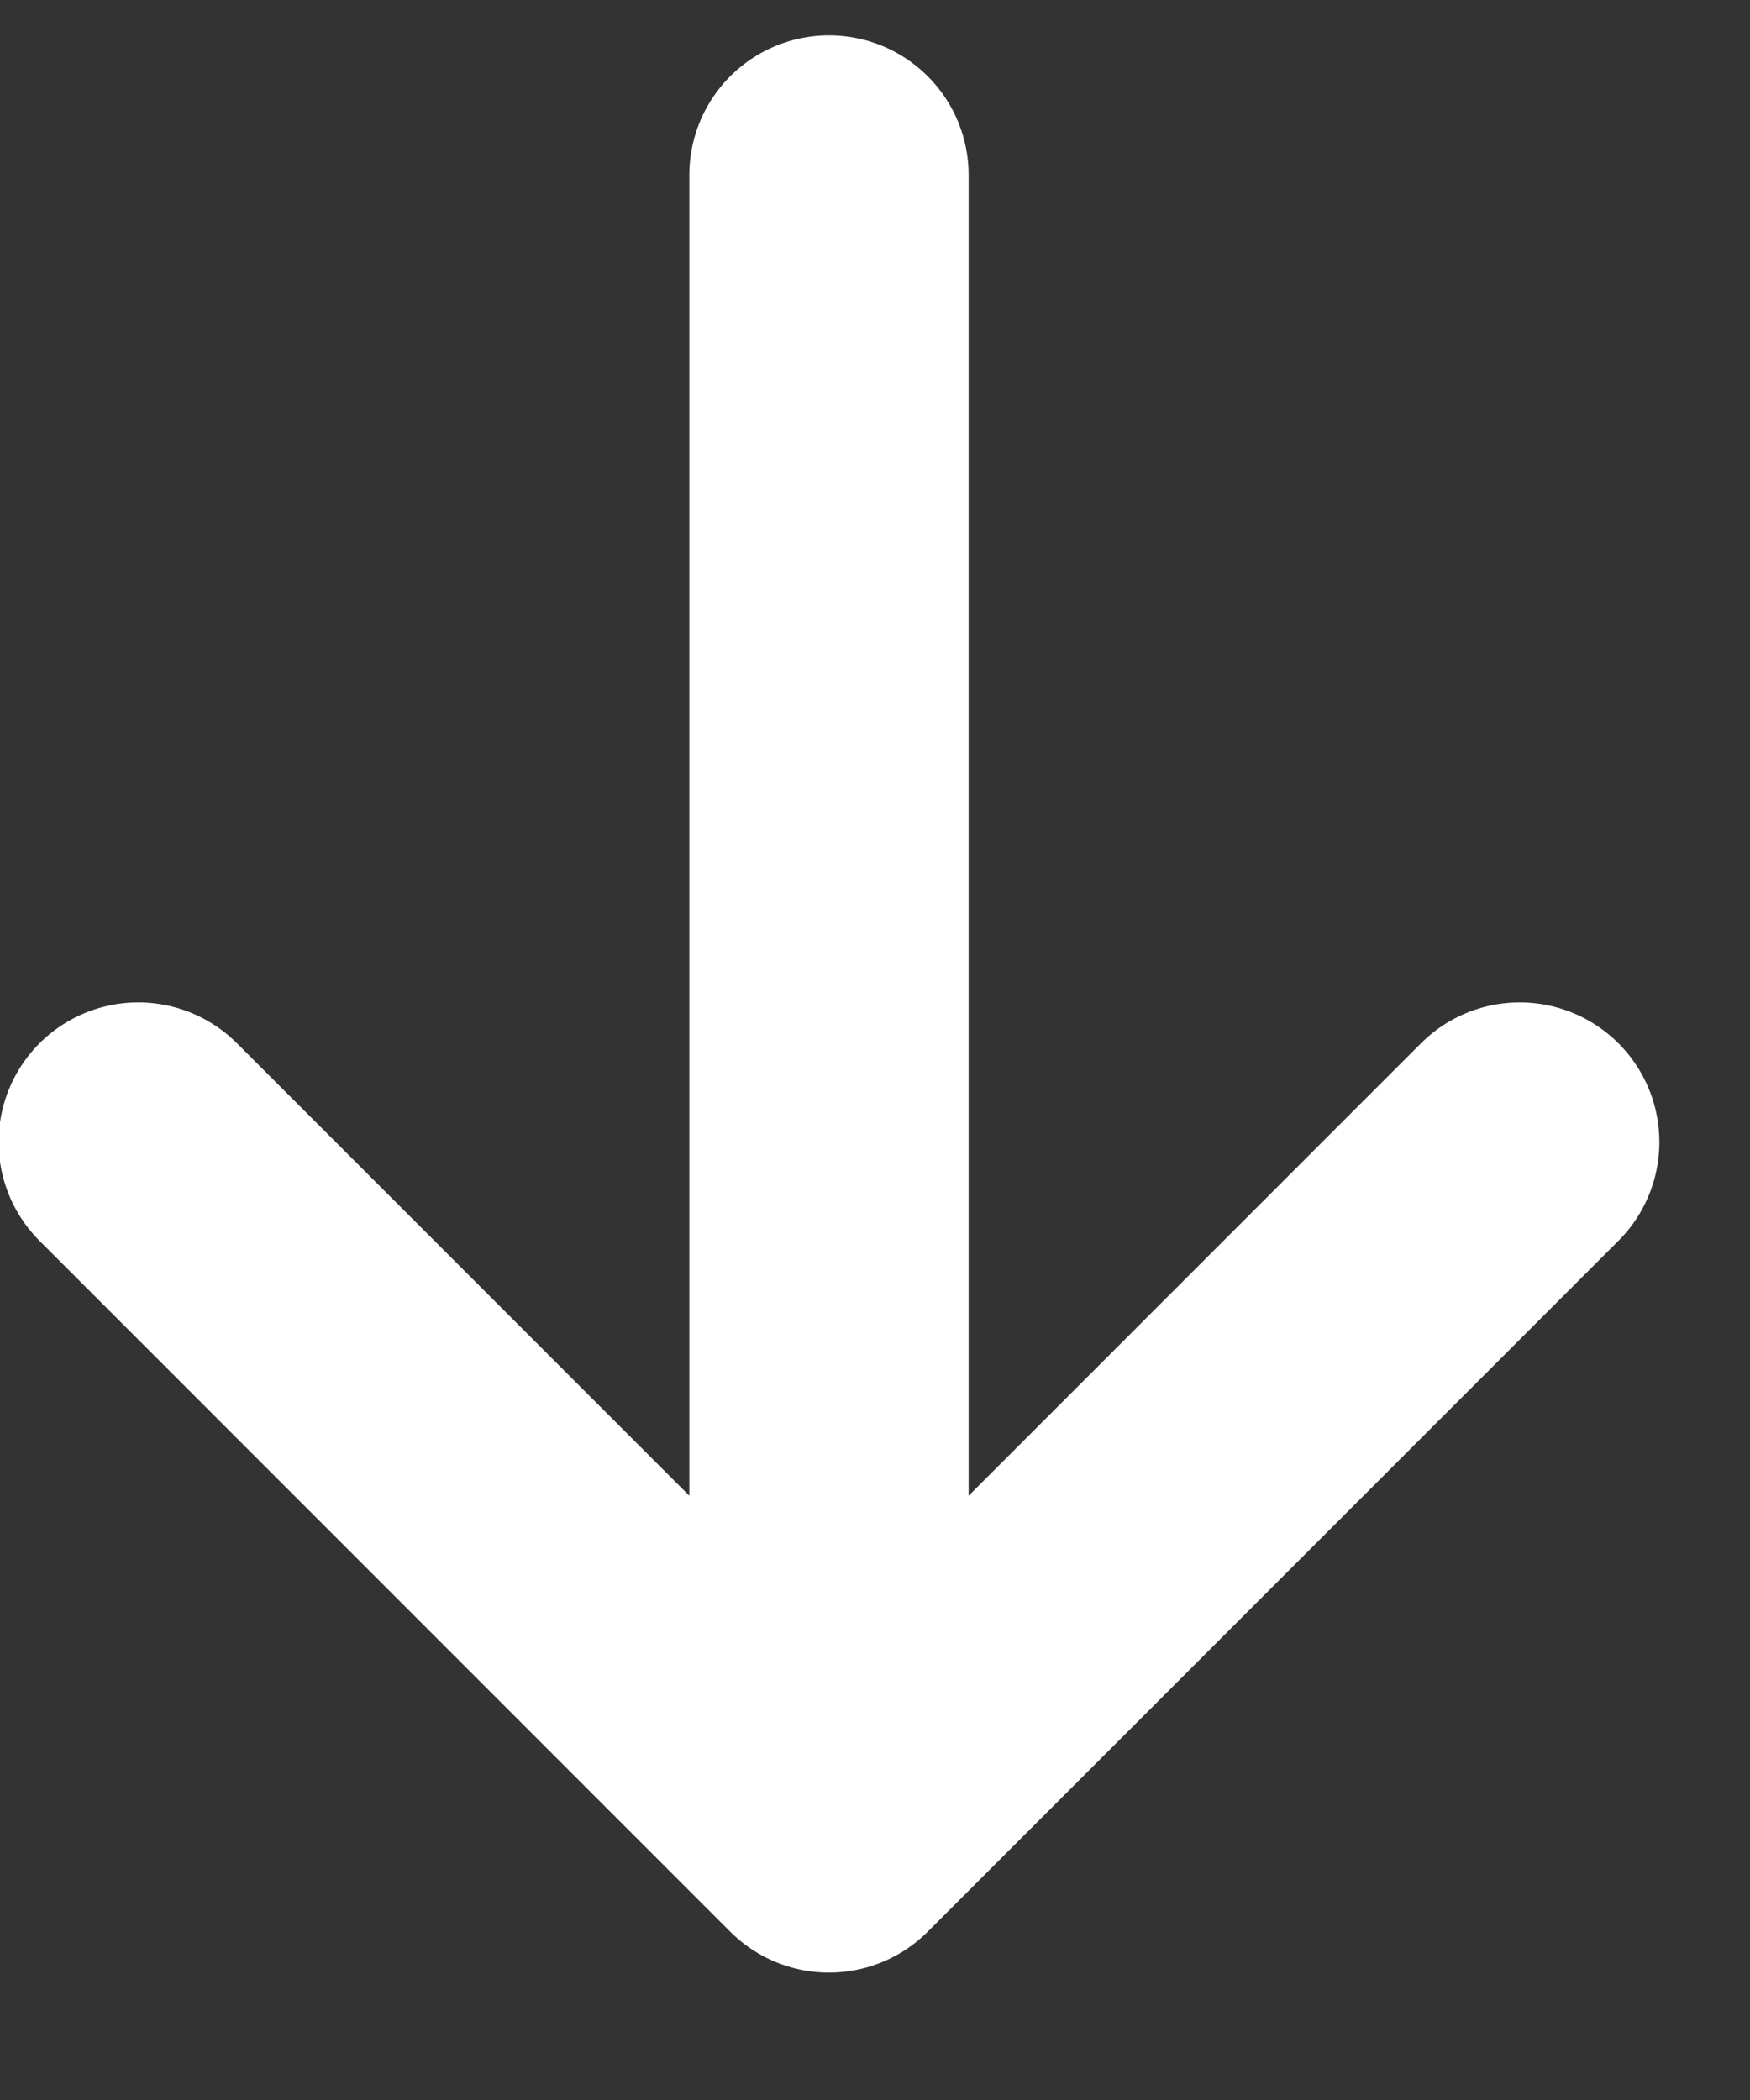 <svg width="10" height="12" viewBox="0 0 10 12" fill="none" xmlns="http://www.w3.org/2000/svg">
<rect x="0" y="0" width="10" height="12" fill="#333333" stroke="none"/>
<path d="M4.737 1V10.474M4.737 10.474L0.79 6.526M4.737 10.474L8.684 6.526" stroke="white" stroke-width="1.596" stroke-linecap="round" stroke-linejoin="round"/>
</svg>
